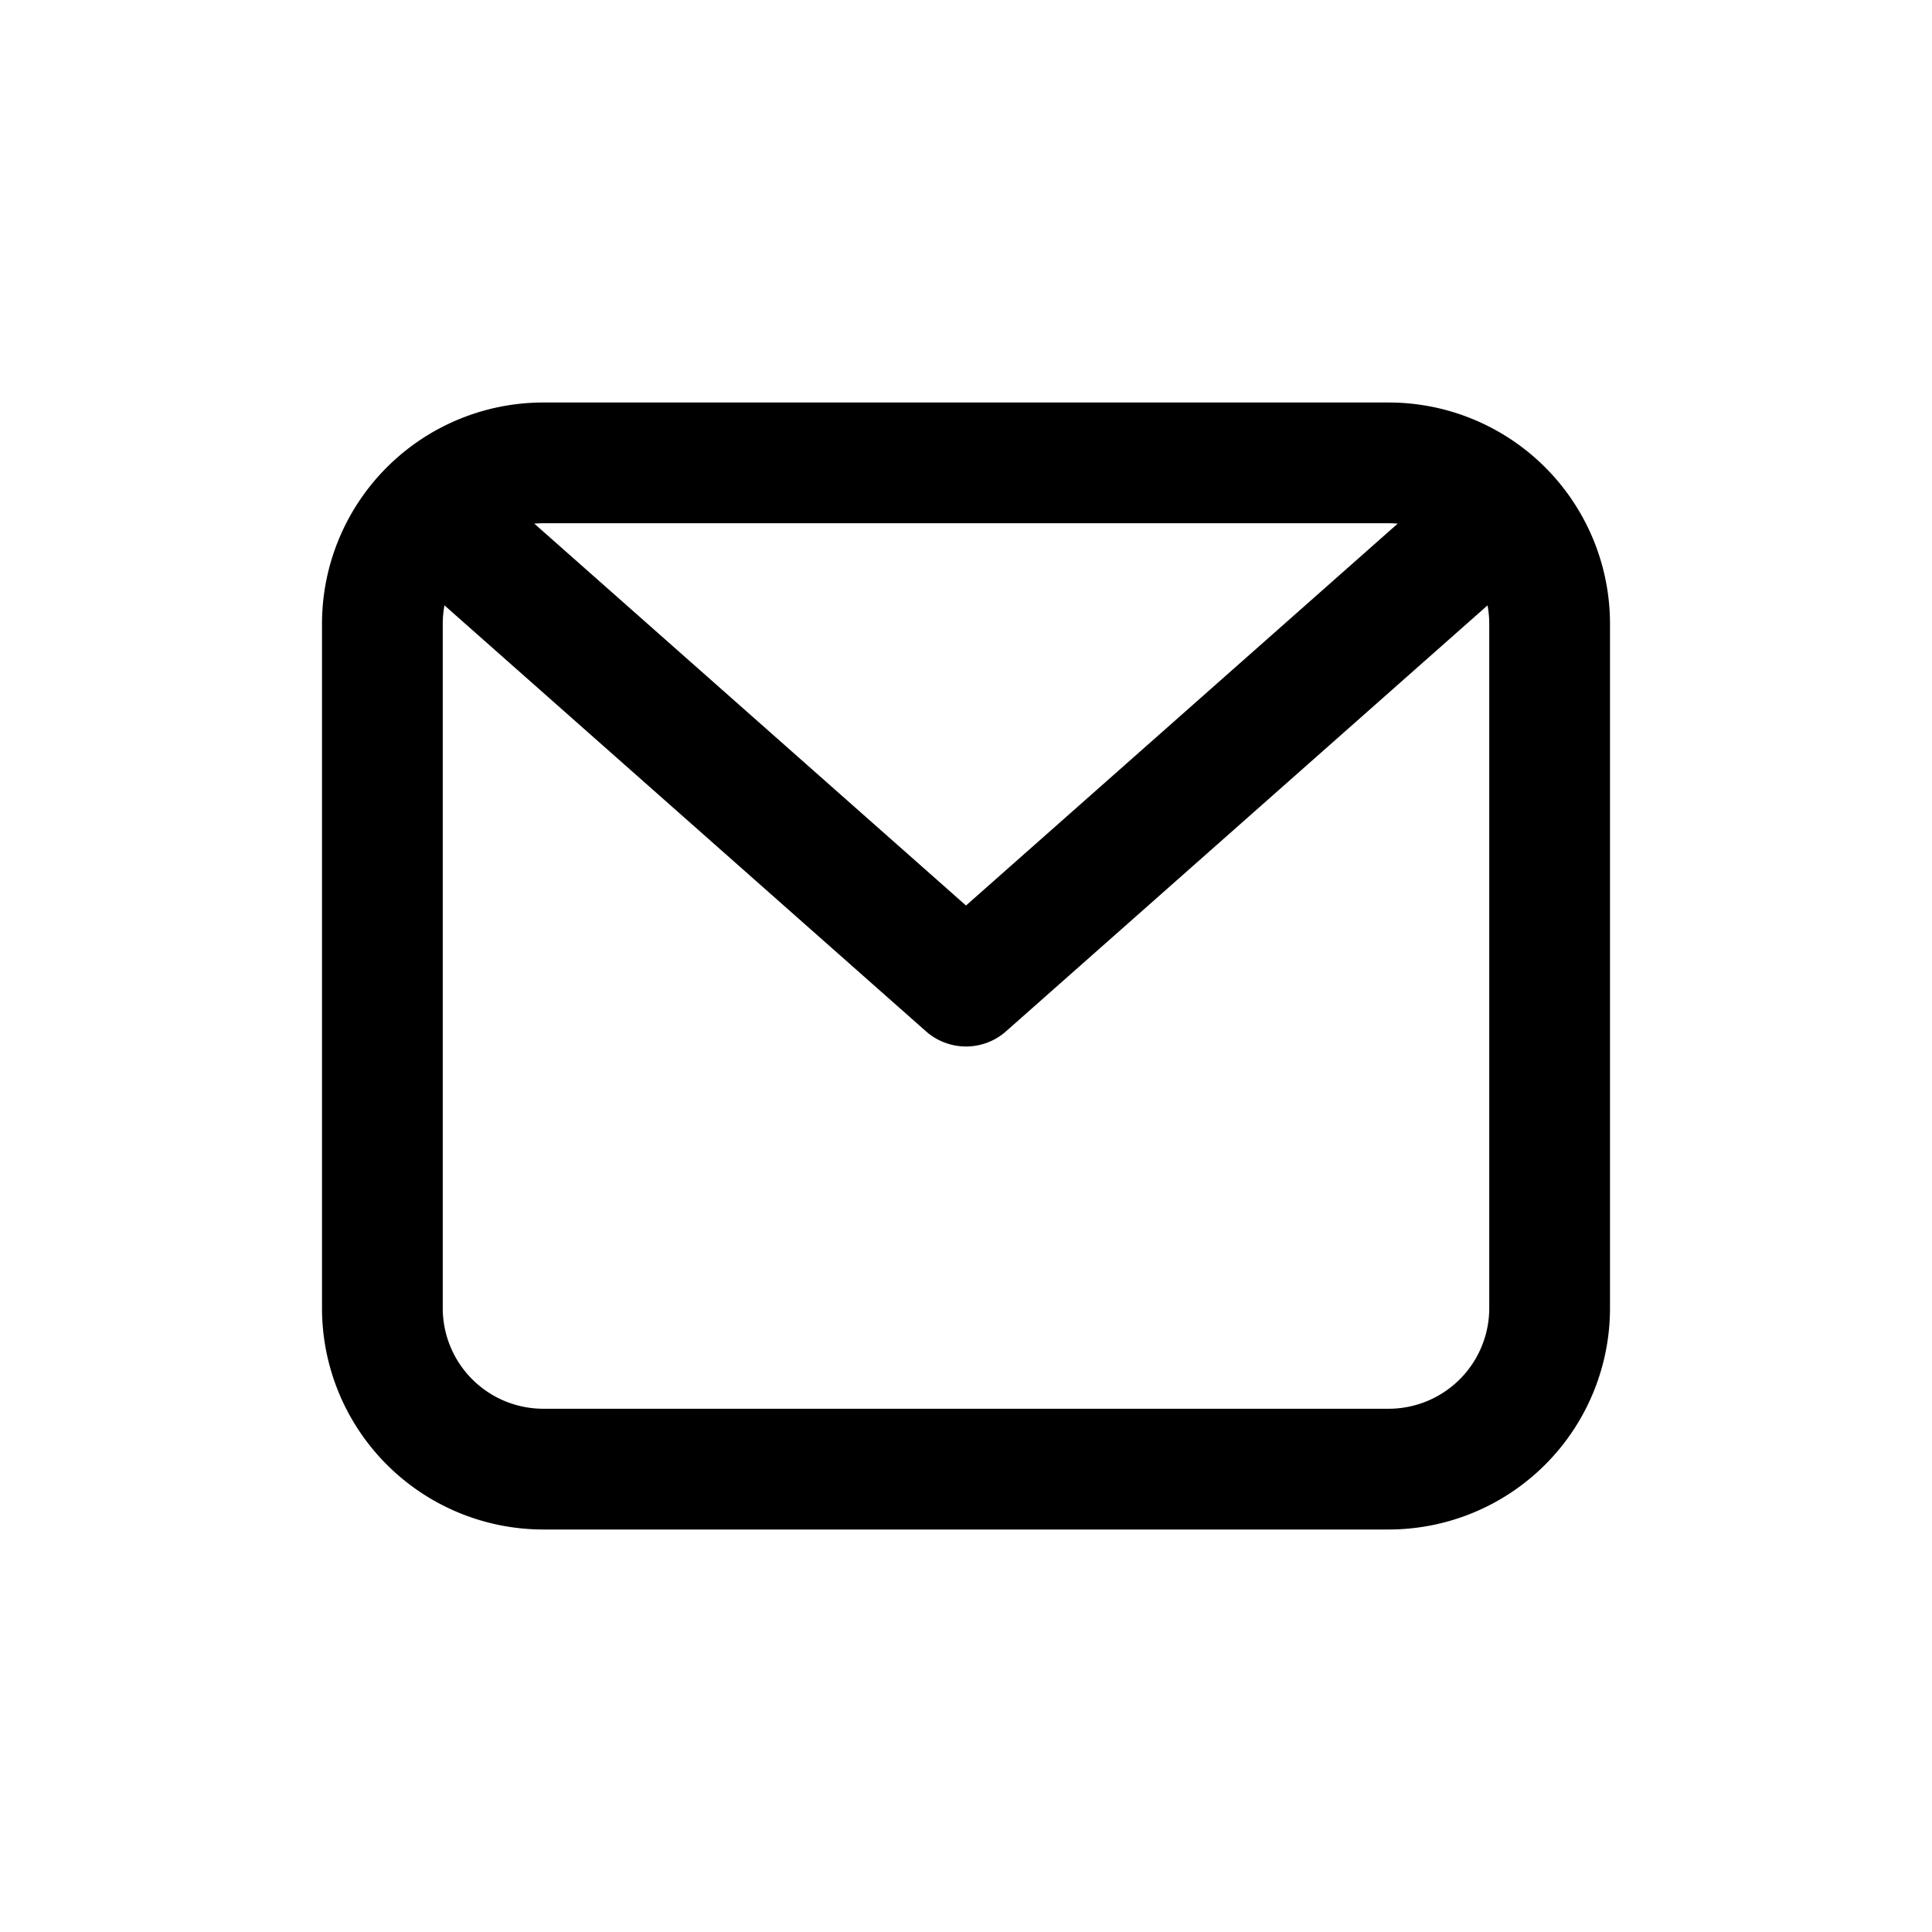 <svg width="50" height="50" fill="none" stroke="currentColor" stroke-linecap="round" stroke-linejoin="round" stroke-width="1.5" viewBox="0 0 24 24" xmlns="http://www.w3.org/2000/svg">
  <path d="M4.75 7.75a2 2 0 0 1 2-2h10.5a2 2 0 0 1 2 2v8.5a2 2 0 0 1-2 2H6.75a2 2 0 0 1-2-2v-8.5Z"></path>
  <path d="m5.5 6.5 6.5 5.75 6.5-5.75"></path>
</svg>